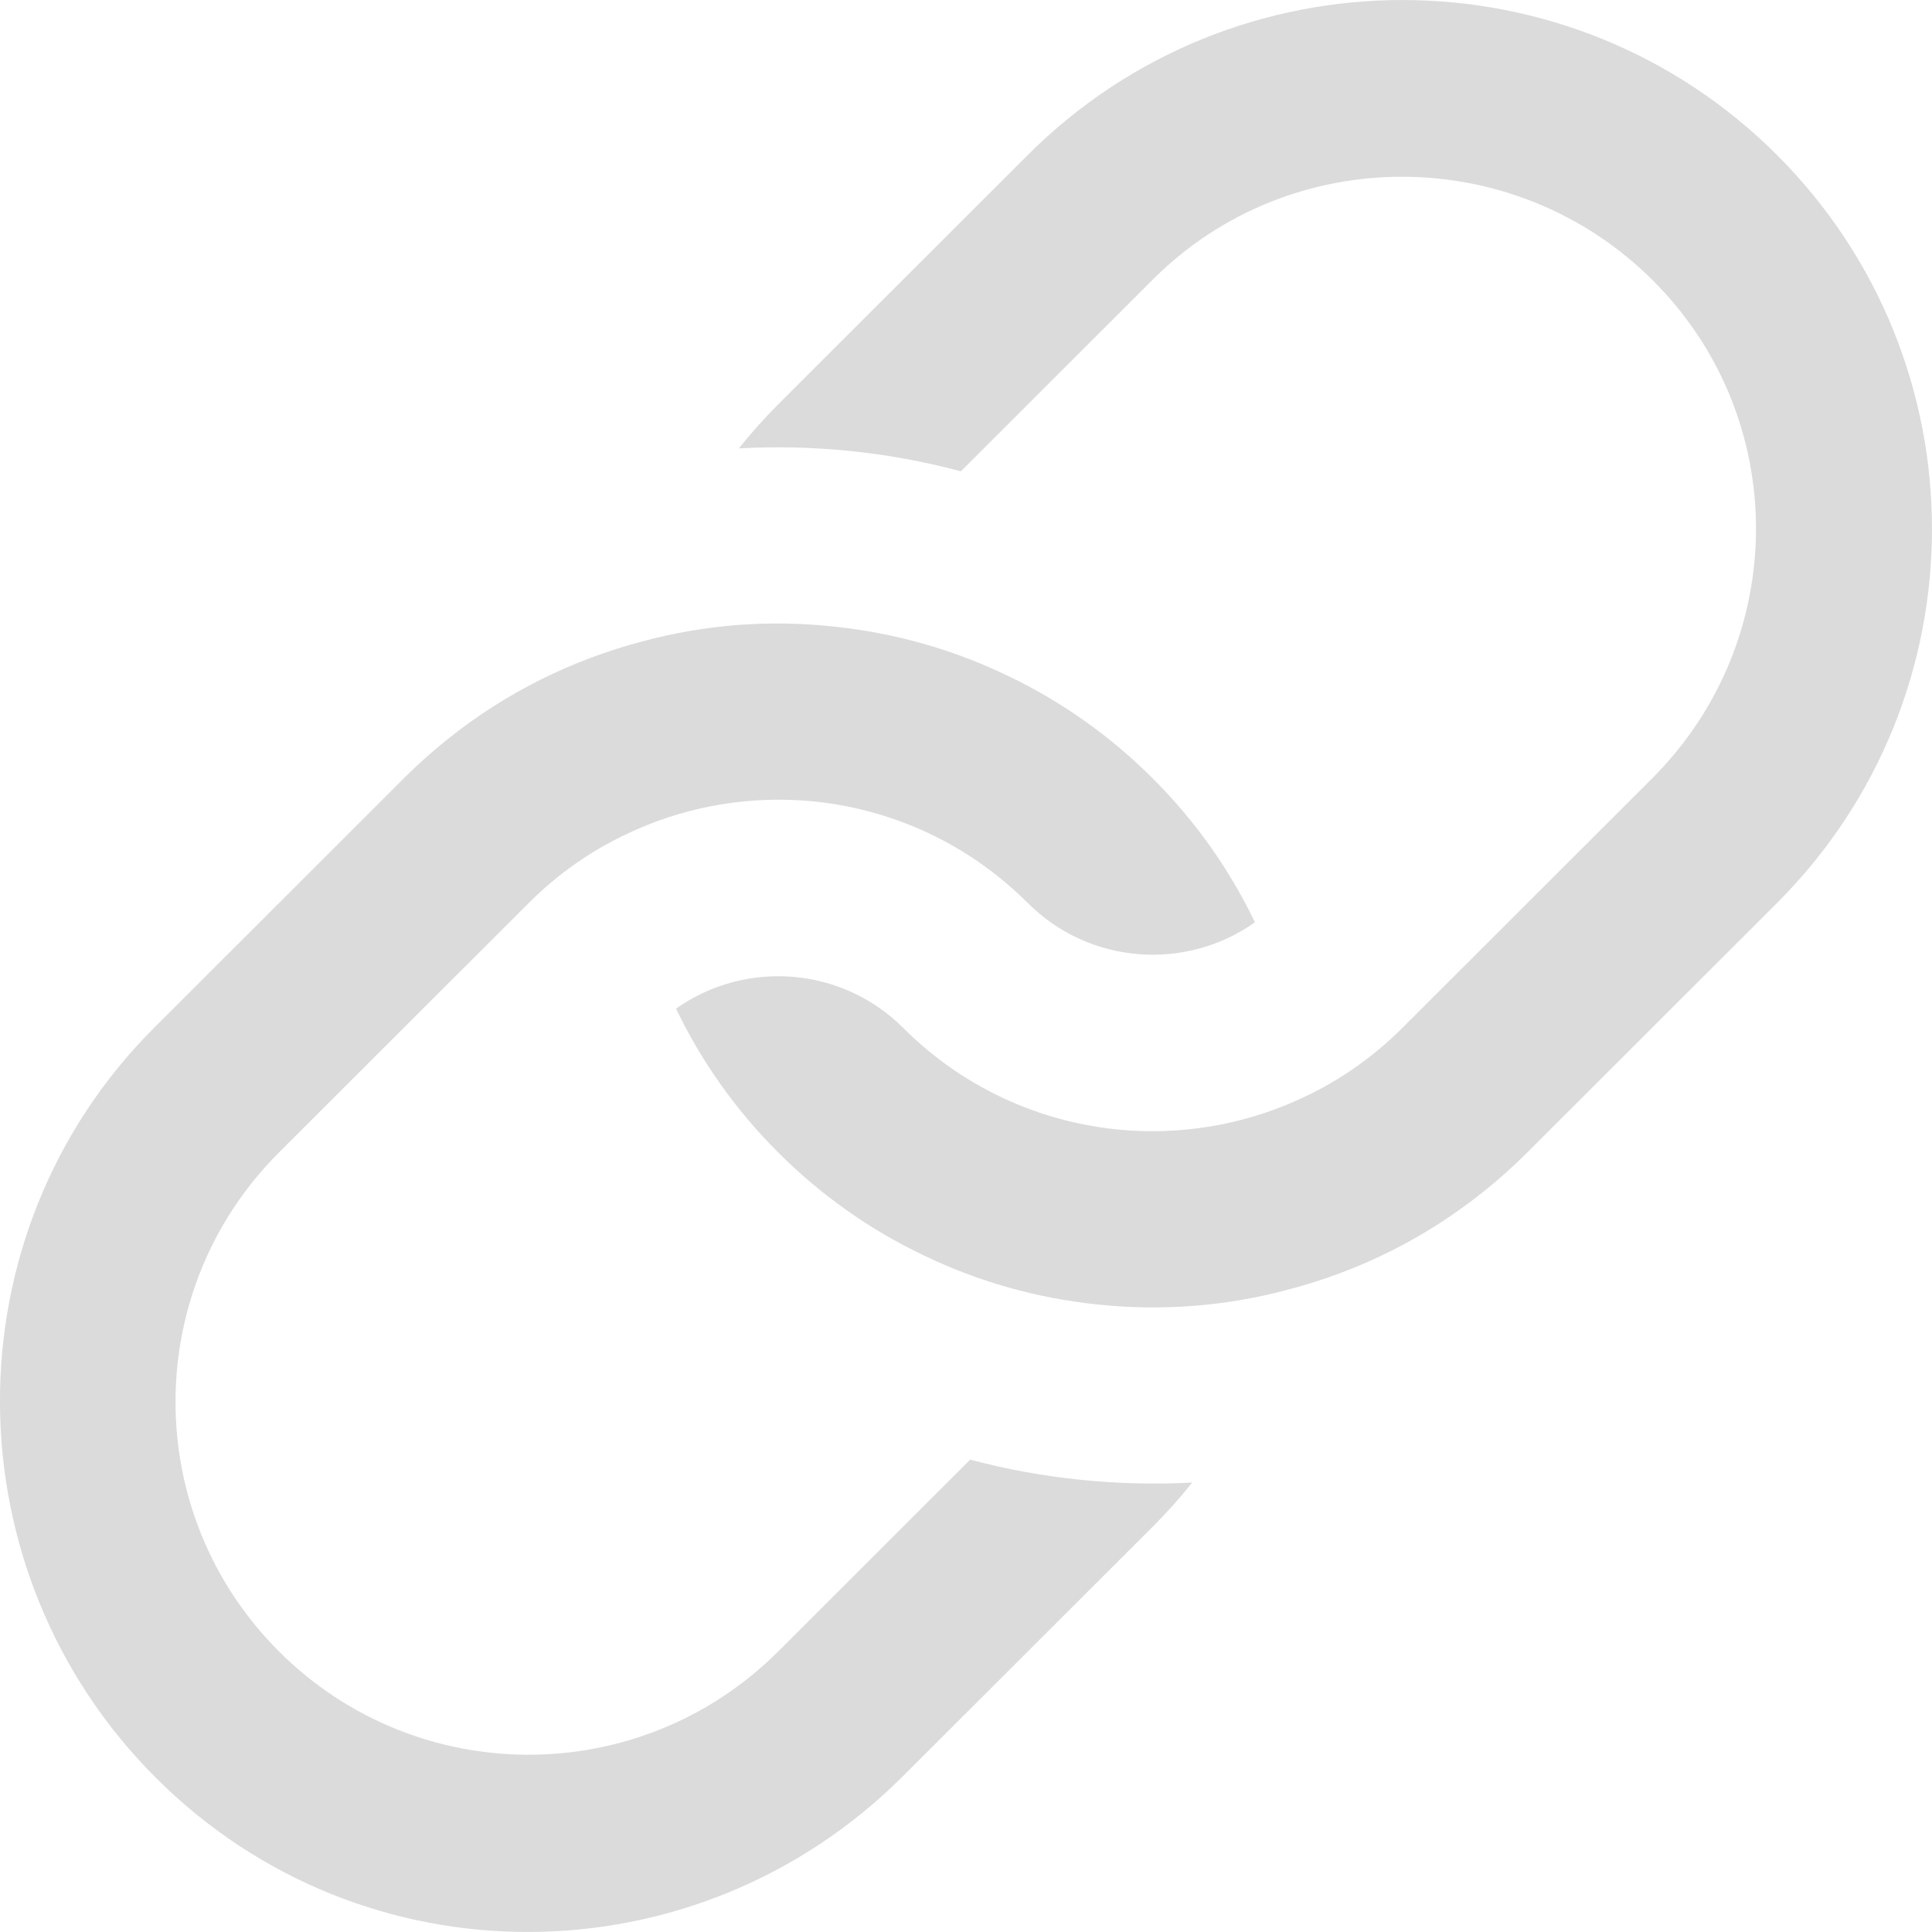<?xml version="1.0" encoding="UTF-8" standalone="no"?>
<svg width="24px" height="24px" viewBox="0 0 24 24" version="1.1" xmlns="http://www.w3.org/2000/svg" xmlns:xlink="http://www.w3.org/1999/xlink" xmlns:sketch="http://www.bohemiancoding.com/sketch/ns">
    <!-- Generator: Sketch 3.2.2 (9983) - http://www.bohemiancoding.com/sketch -->
    <title>Shape</title>
    <desc>Created with Sketch.</desc>
    <defs></defs>
    <g id="Page-1" stroke="none" stroke-width="1" fill="none" fill-rule="evenodd" sketch:type="MSPage">
        <g id="post-formats" sketch:type="MSArtboardGroup" transform="translate(-76, -532)">
            <g id="link" sketch:type="MSLayerGroup" transform="translate(75, 522)">
                <g id="Shape" transform="translate(0, 2)" sketch:type="MSShapeGroup">
                    <rect id="Rectangle-26" opacity="0" fill="#000000" x="1" y="0" width="24" height="34"></rect>
                    <path d="M23.073,19.219 L19.972,22.317 C19.795,22.494 19.613,22.656 19.423,22.807 C18.698,23.388 17.878,23.789 17.02,24.015 C16.24,24.228 15.426,24.29 14.626,24.204 C13.881,24.126 13.145,23.921 12.457,23.586 C11.809,23.276 11.203,22.852 10.668,22.317 C10.133,21.783 9.708,21.177 9.398,20.53 C10.255,19.922 11.453,20.003 12.219,20.768 C13.006,21.555 14.017,21.98 15.047,22.044 C15.781,22.089 16.529,21.949 17.208,21.624 C17.648,21.417 18.059,21.13 18.422,20.768 L21.523,17.67 C23.236,15.958 23.248,13.197 21.534,11.485 C19.823,9.775 17.034,9.761 15.32,11.473 L12.936,13.855 C12.034,13.613 11.104,13.52 10.178,13.57 C10.329,13.381 10.492,13.199 10.668,13.022 L13.769,9.924 C16.338,7.359 20.505,7.359 23.073,9.924 C25.642,12.49 25.642,16.653 23.073,19.219 Z M15.32,26.965 L12.218,30.063 C9.65,32.629 5.508,32.654 2.938,30.086 C0.369,27.521 0.346,23.334 2.914,20.768 L6.015,17.67 C6.192,17.493 6.374,17.331 6.564,17.18 C7.289,16.599 8.109,16.198 8.968,15.971 C9.747,15.758 10.561,15.696 11.362,15.784 C12.106,15.861 12.842,16.066 13.531,16.401 C14.178,16.711 14.785,17.135 15.32,17.67 C15.855,18.204 16.279,18.81 16.589,19.457 C15.733,20.065 14.535,19.984 13.769,19.219 C12.982,18.432 11.97,18.006 10.941,17.942 C10.207,17.898 9.458,18.037 8.78,18.363 C8.34,18.57 7.929,18.856 7.567,19.219 L4.465,22.317 C2.752,24.029 2.752,26.802 4.465,28.514 C6.178,30.226 8.954,30.226 10.668,28.514 L13.052,26.132 C13.951,26.372 14.885,26.465 15.81,26.417 C15.659,26.607 15.496,26.789 15.32,26.965 Z" opacity="0.2" fill="#4D4D4D"></path>
                </g>
            </g>
        </g>
    </g>
</svg>